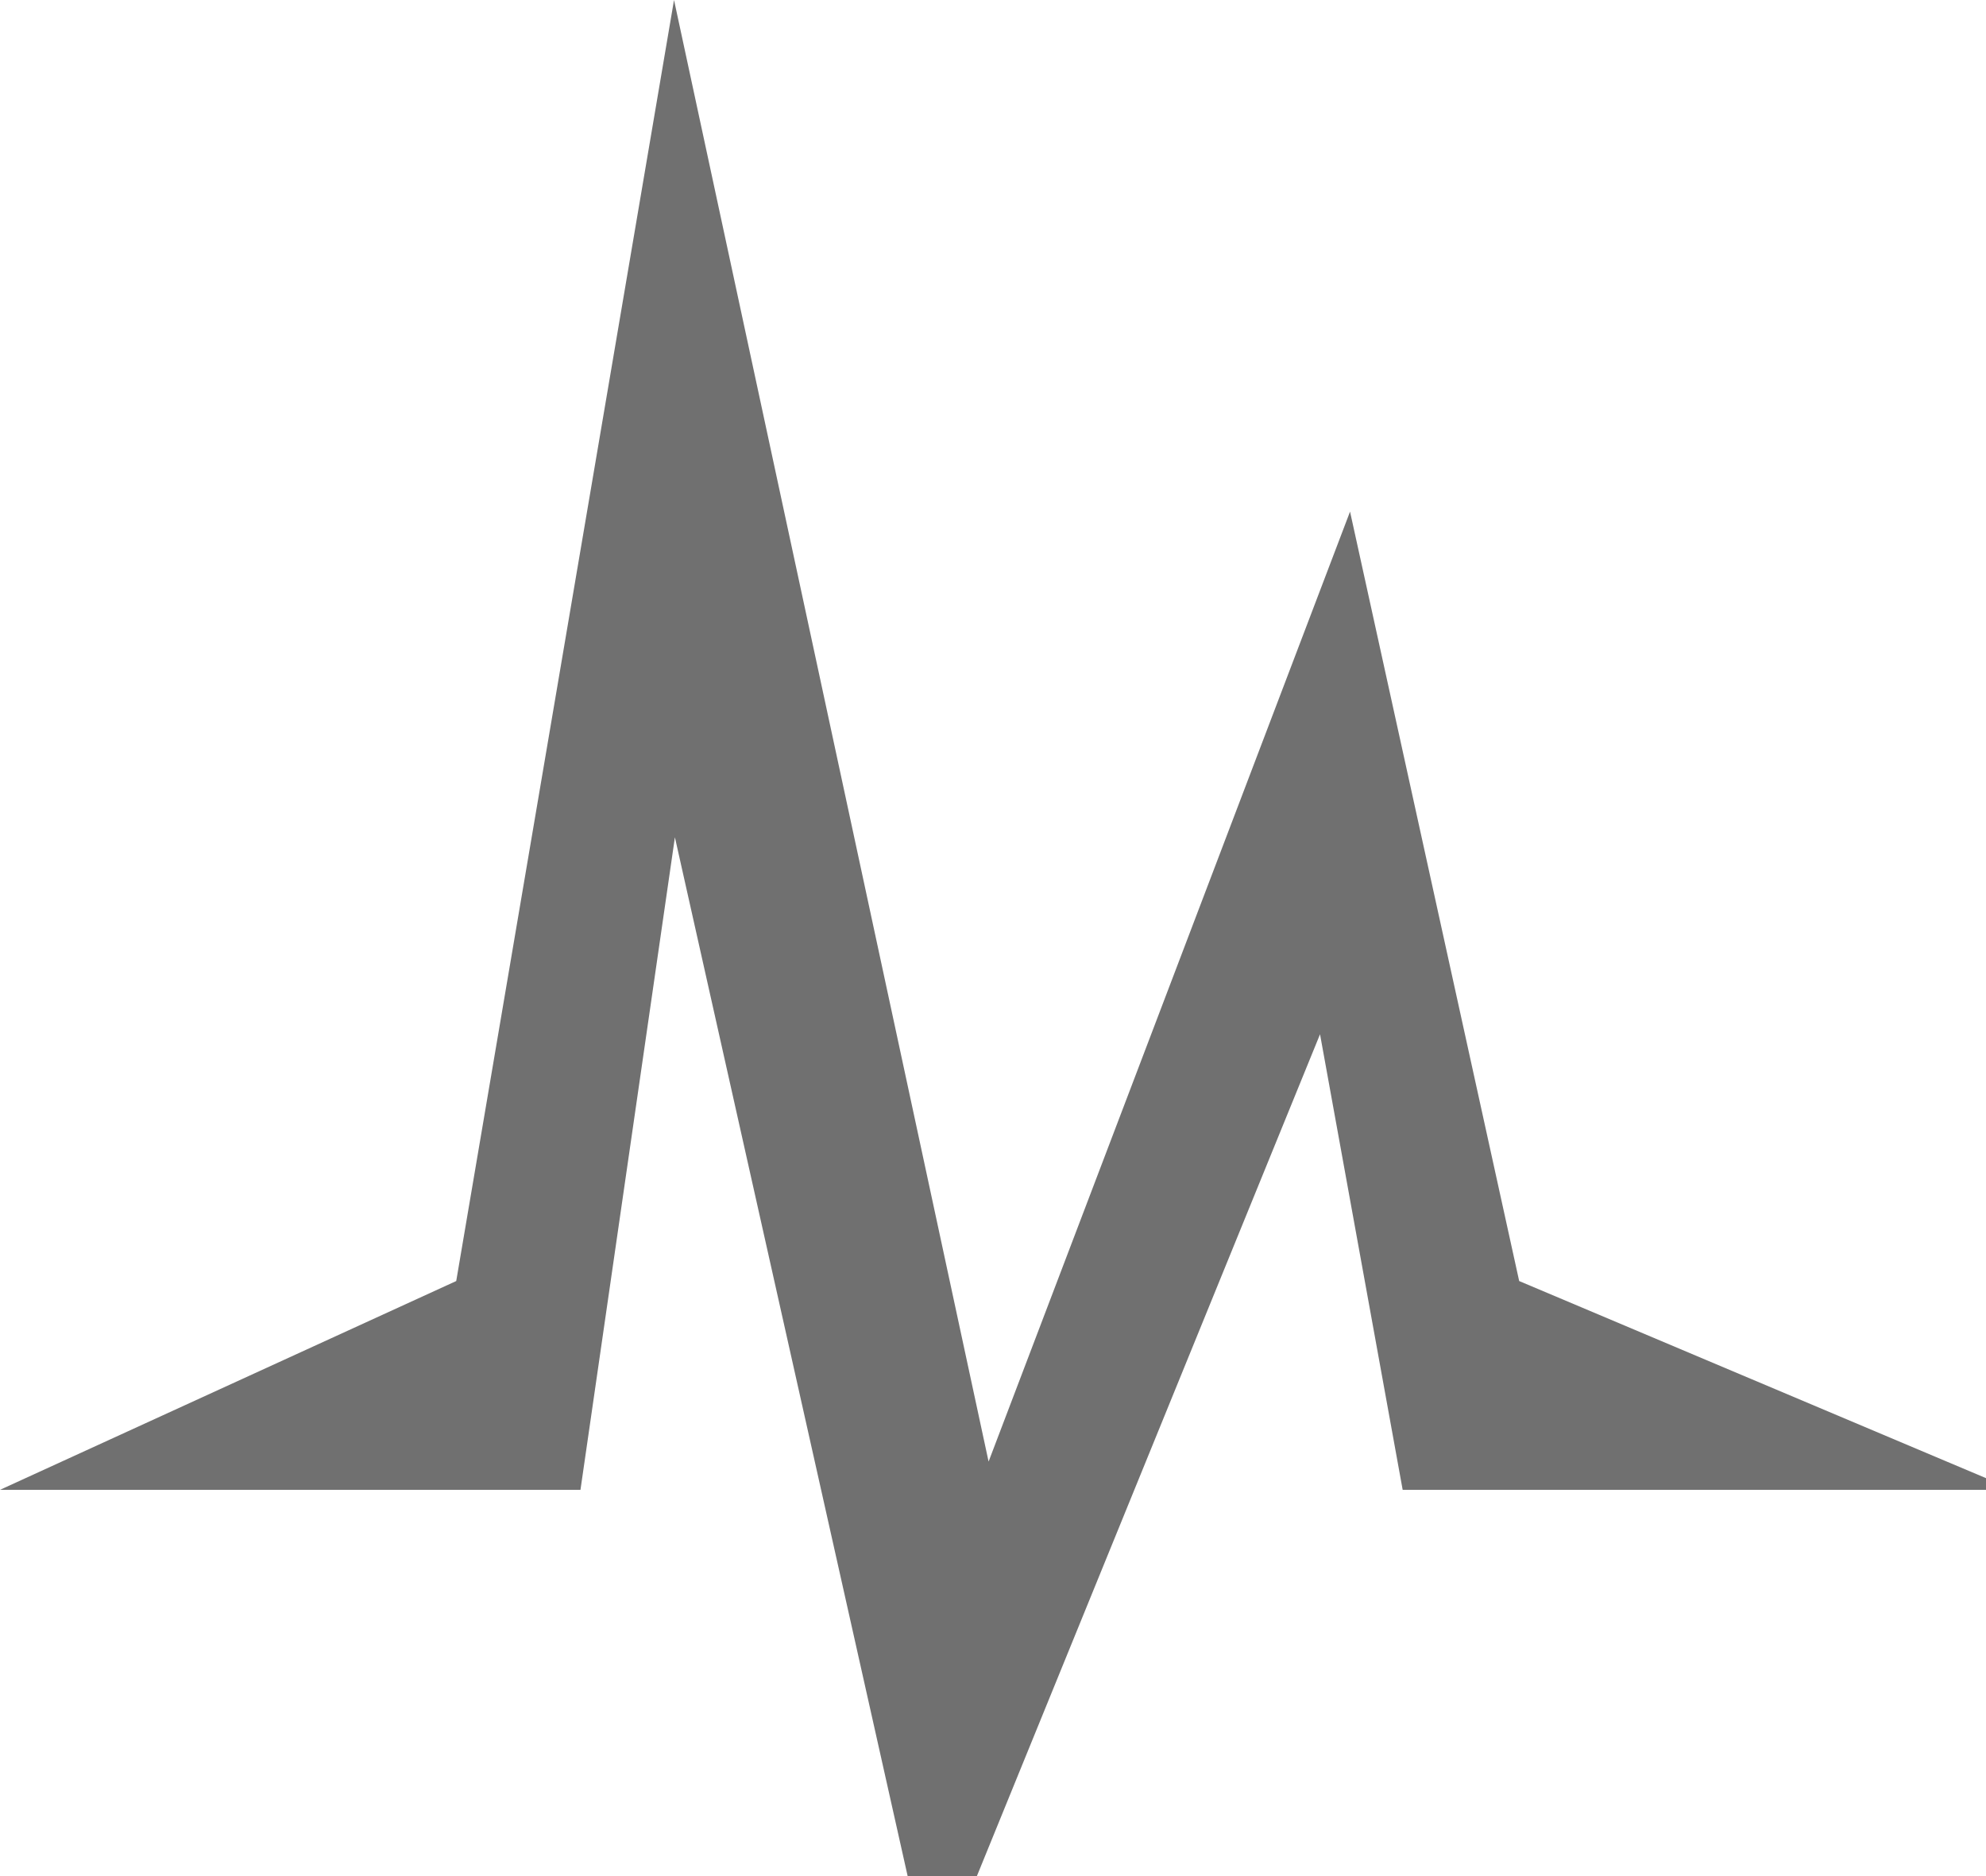 <?xml version="1.0" encoding="UTF-8" standalone="no"?>
<svg width="18px" height="17px" viewBox="0 0 18 17" version="1.1" xmlns="http://www.w3.org/2000/svg" xmlns:xlink="http://www.w3.org/1999/xlink" xmlns:sketch="http://www.bohemiancoding.com/sketch/ns">
    <!-- Generator: Sketch Beta 3.0.4 (8156) - http://www.bohemiancoding.com/sketch -->
    <title>Data</title>
    <desc>Created with Sketch Beta.</desc>
    <defs></defs>
    <g id="Page-1" stroke="none" stroke-width="1" fill="none" fill-rule="evenodd" sketch:type="MSPage">
        <g id="icons" sketch:type="MSLayerGroup" transform="translate(-72, -9)" fill="#707070">
            <path d="M80.449,26.993 L83.964,18.372 L84.713,22.5 L90.251,22.5 L85.769,20.608 L84.236,13.636 L80.96,22.244 L78.109,9 L76.135,20.608 L72,22.5 L77.261,22.5 L78.117,16.587 L80.449,26.993 L80.449,26.993 Z" id="Data" sketch:type="MSShapeGroup"></path>
        </g>
    </g>
</svg>
